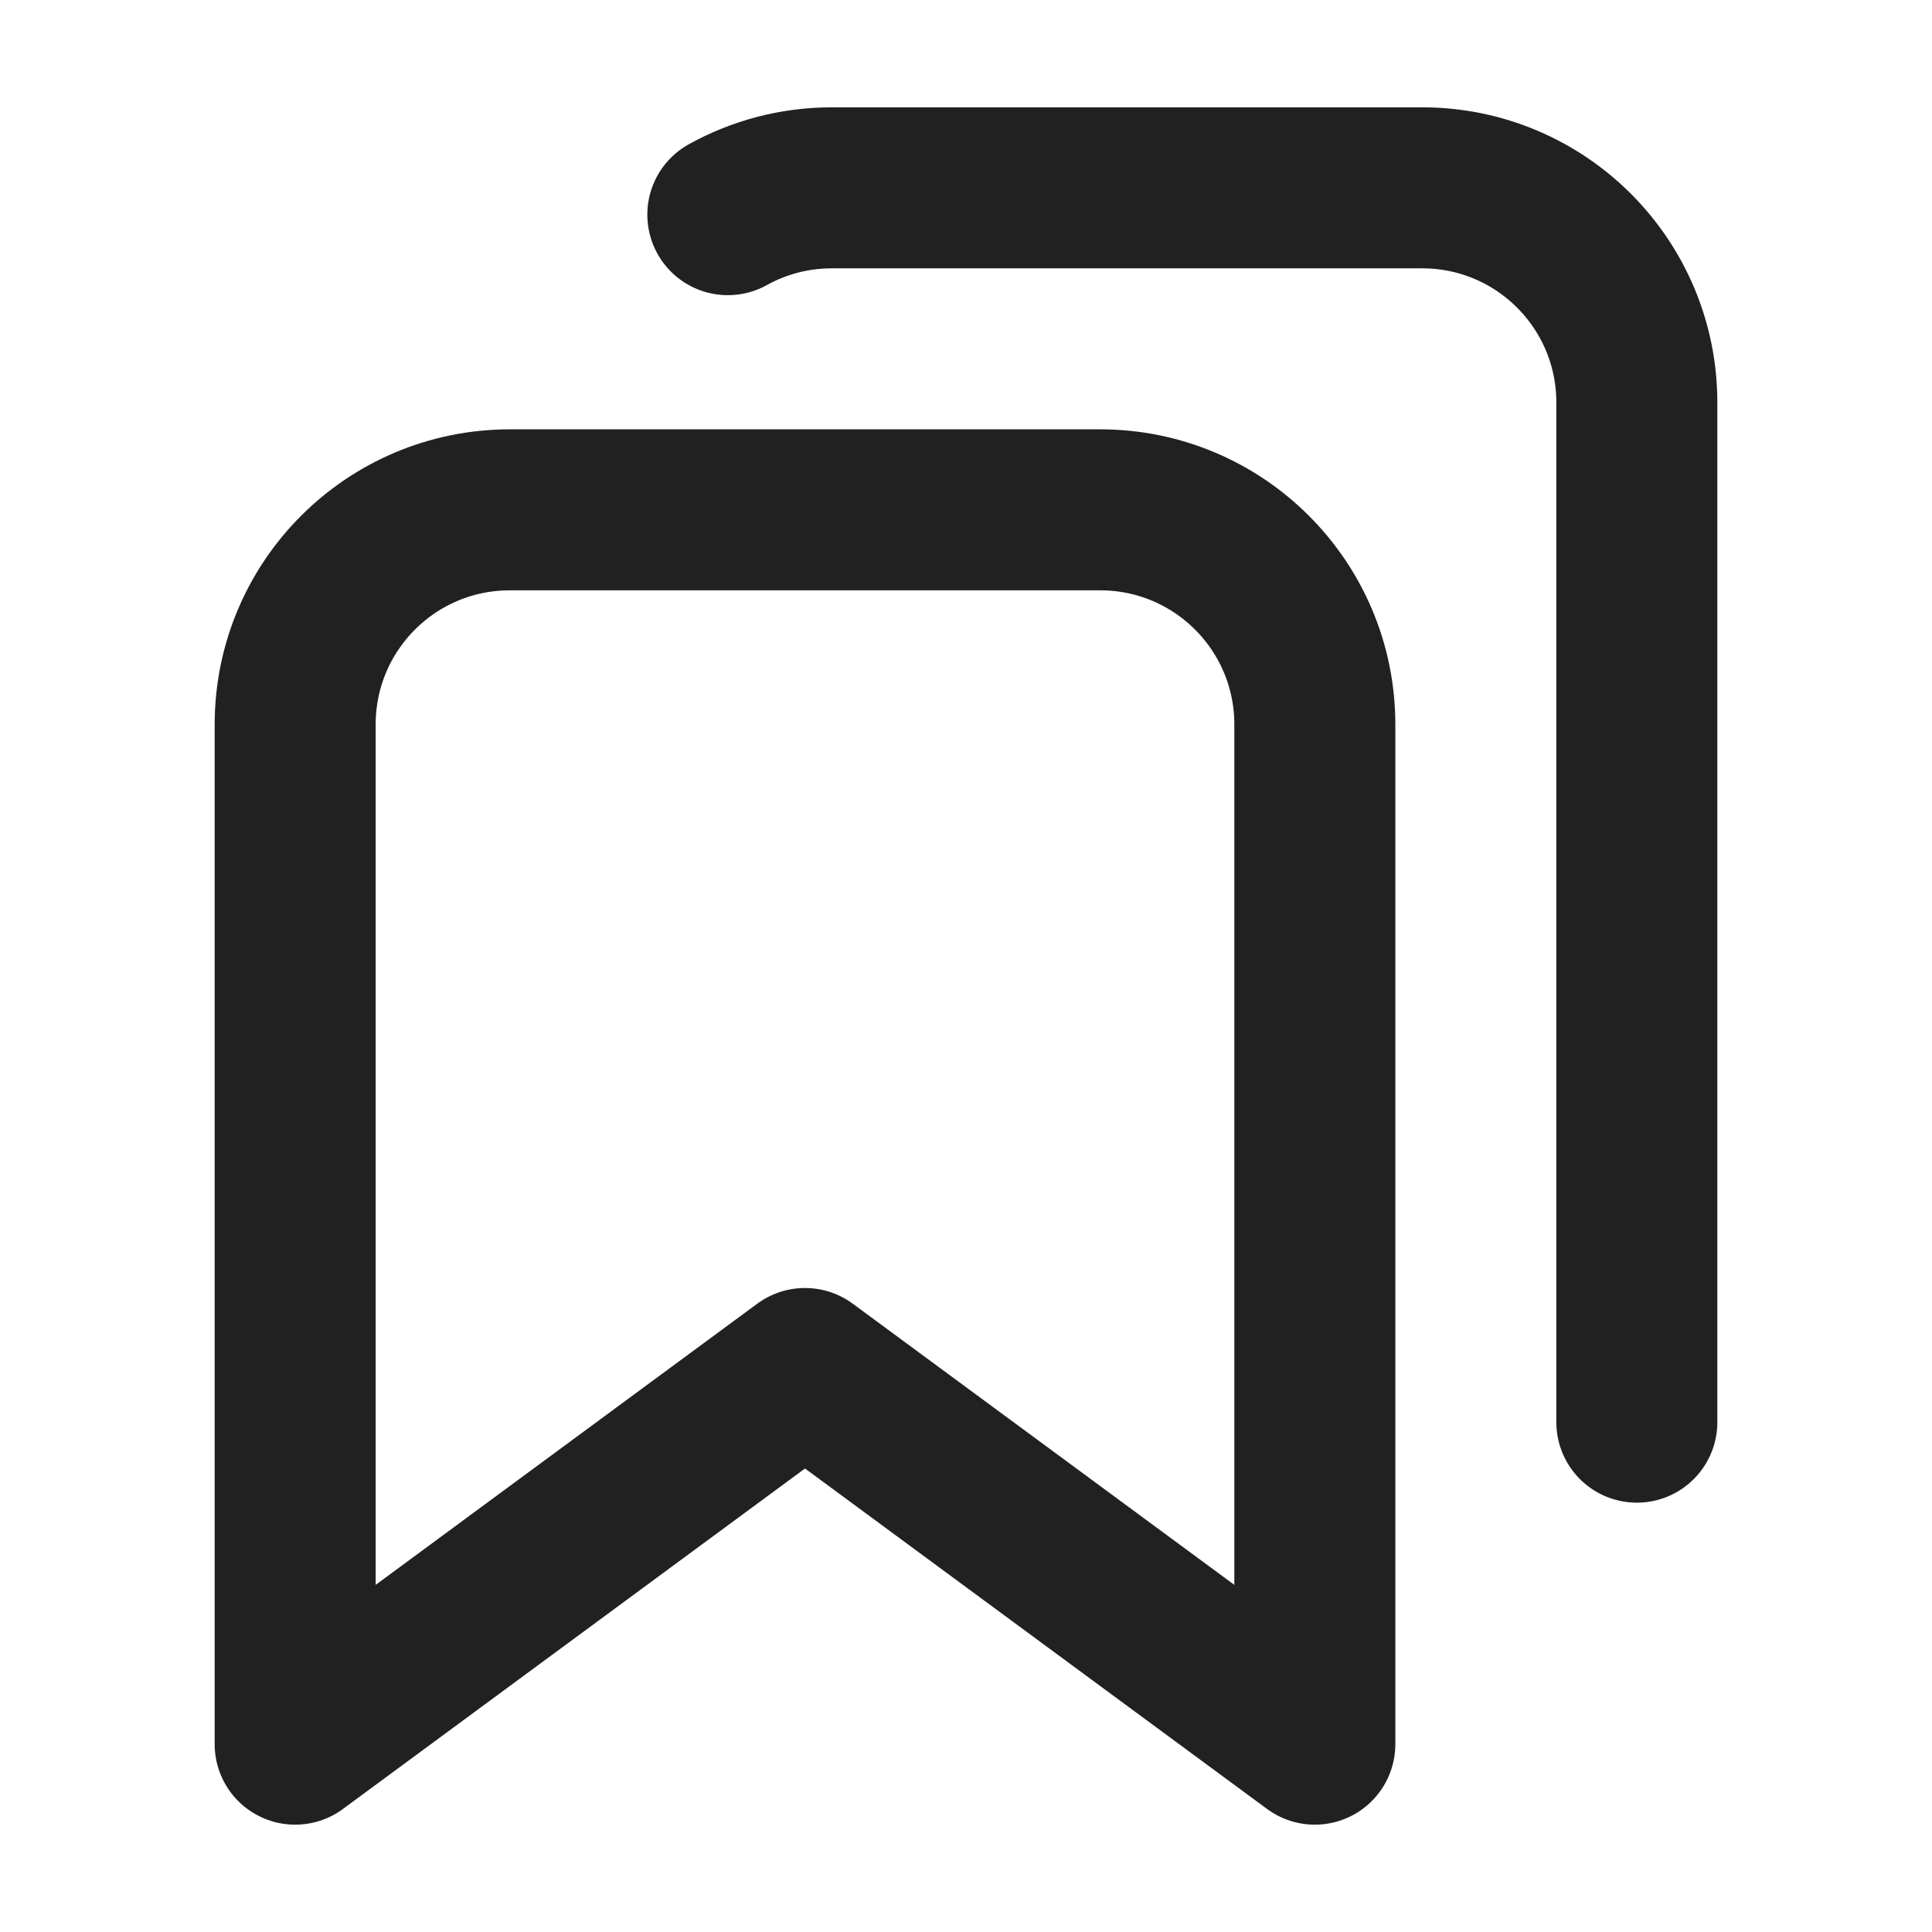 <svg xmlns="http://www.w3.org/2000/svg" height="18" width="18" viewBox="0 0 18 18"><title>bookmarks</title><g stroke-width="1.5" fill="none" stroke="#212121" class="nc-icon-wrapper"><path d="M12.25,16.25l-4.75-3.5-4.75,3.5V6.75c0-1.105,.895-2,2-2h5.5c1.105,0,2,.895,2,2v9.5Z" stroke-linecap="round" stroke-linejoin="round"></path><path d="M6.781,2c.287-.159,.617-.25,.969-.25h5.5c1.105,0,2,.895,2,2V13.25" stroke-linecap="round" stroke-linejoin="round" stroke="#212121"></path></g></svg>